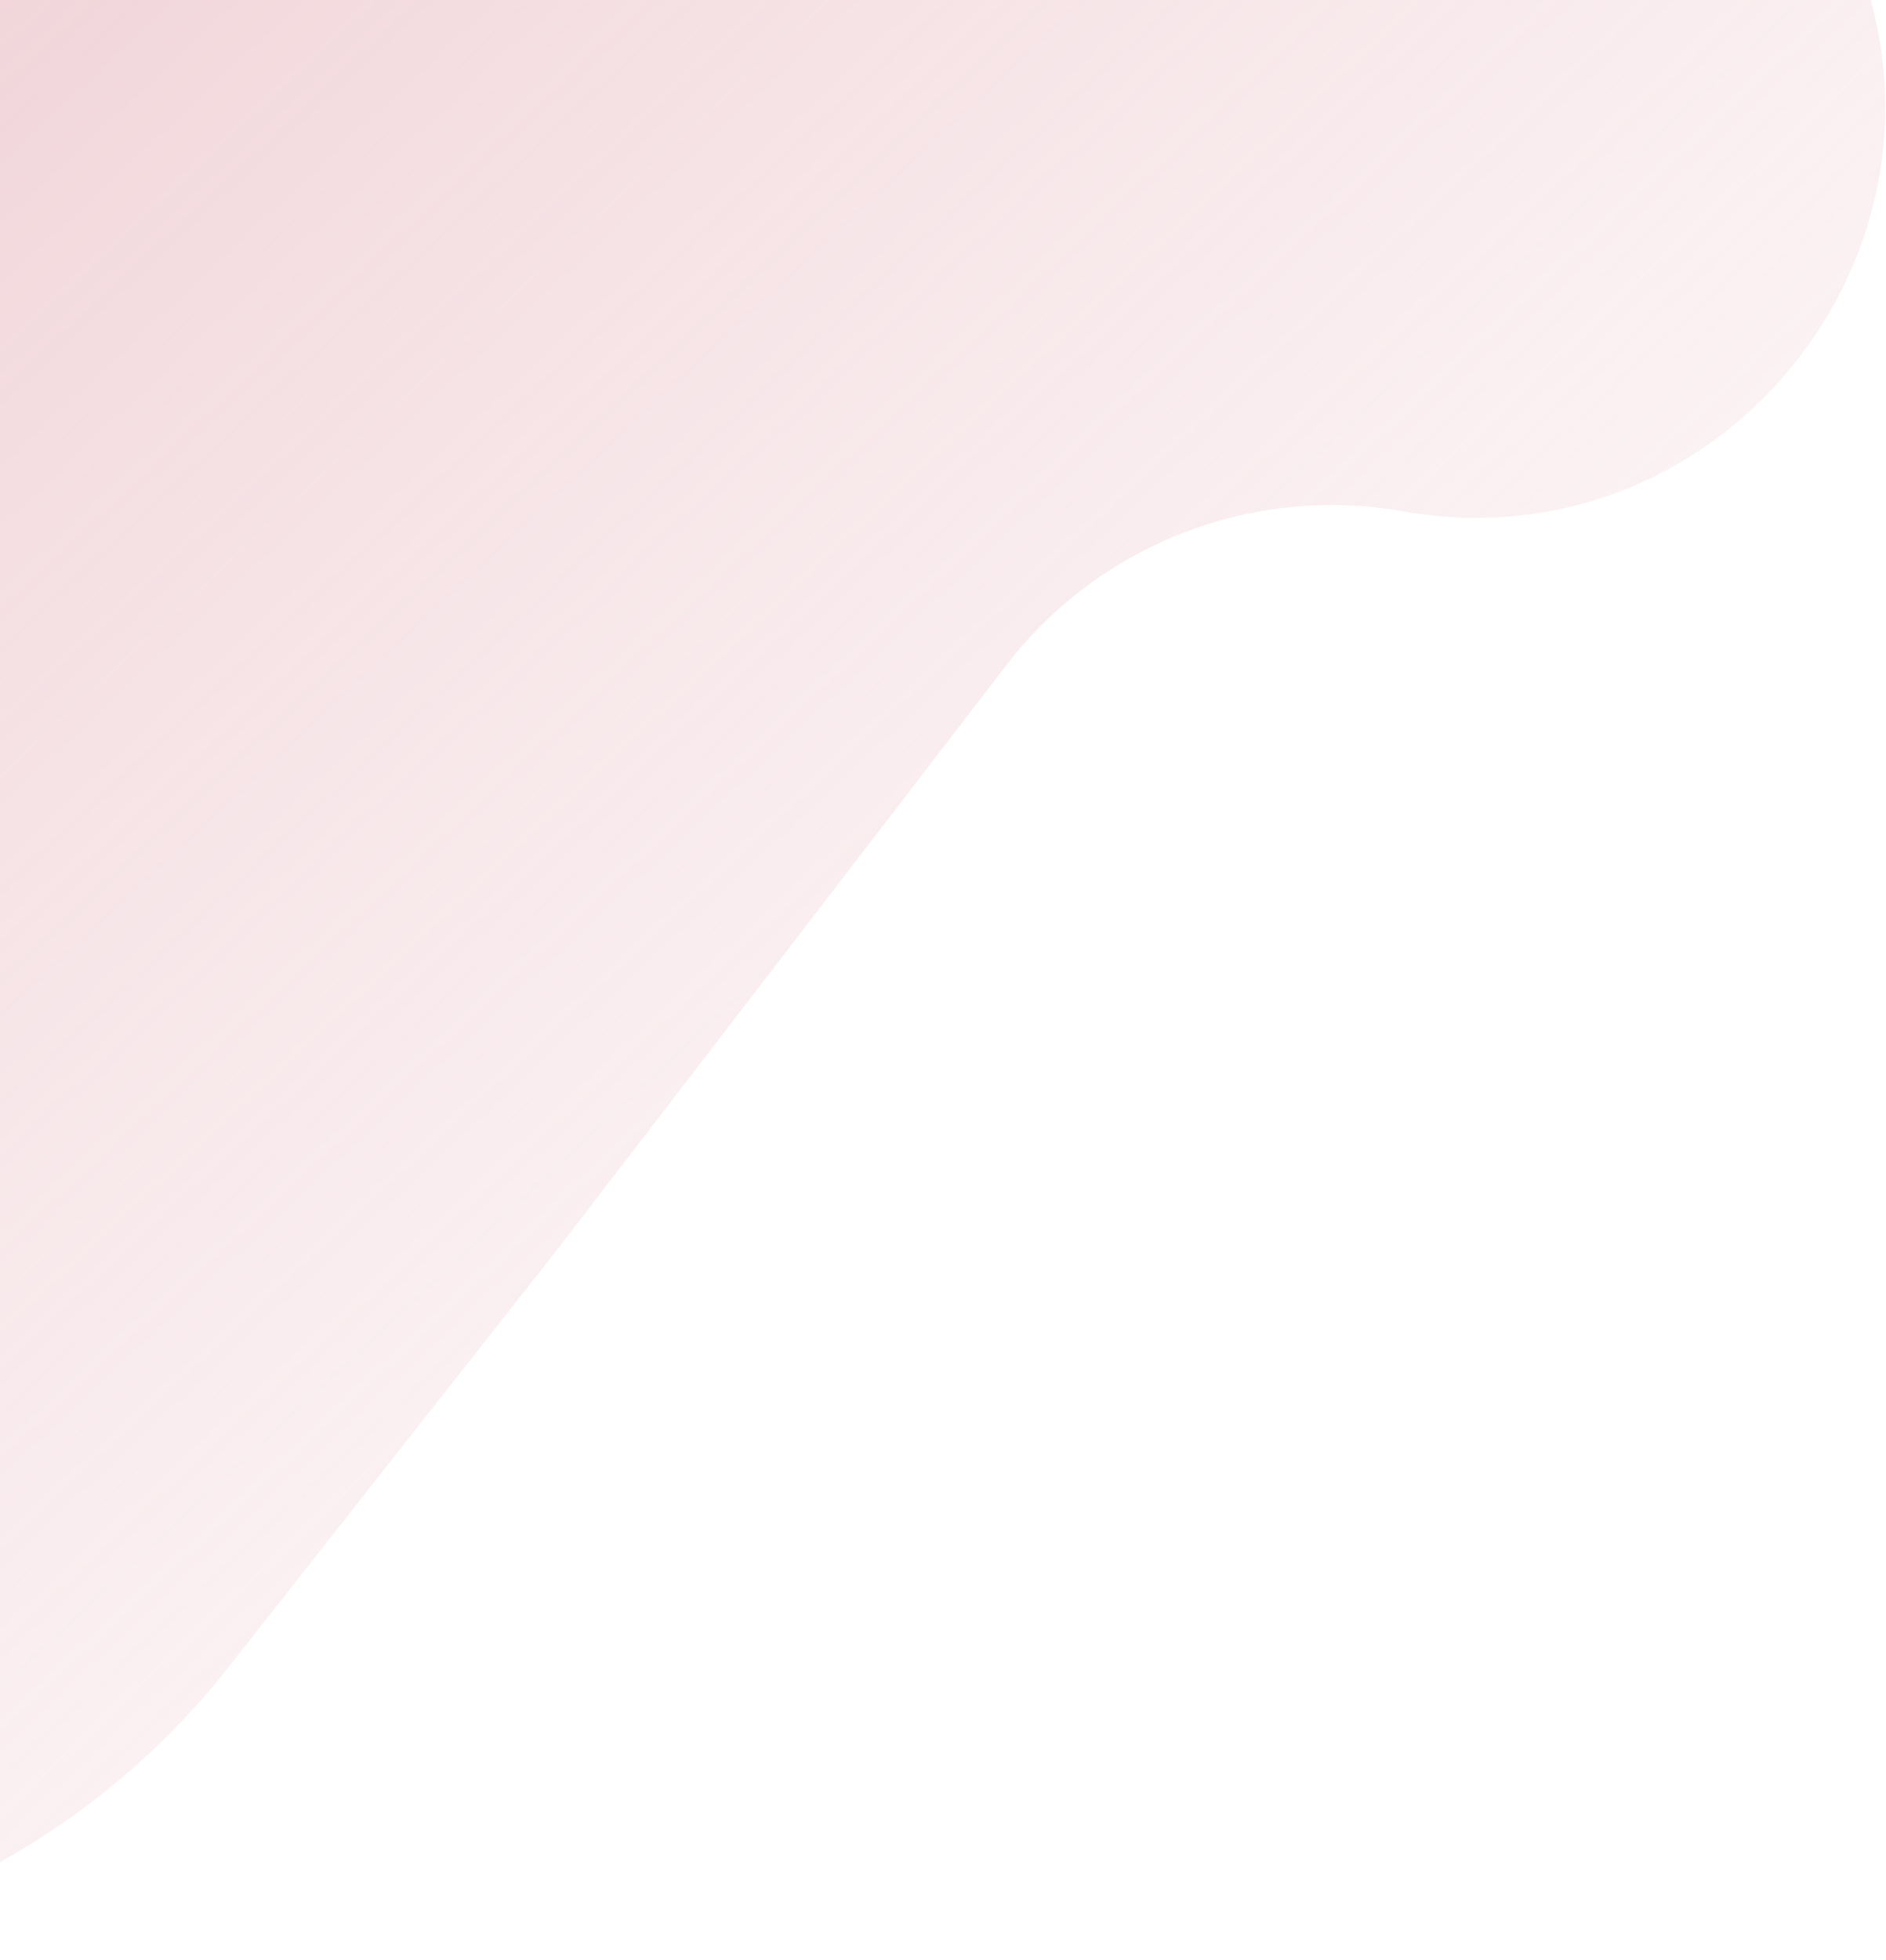 <svg width="440" height="457" viewBox="0 0 440 457" fill="none" xmlns="http://www.w3.org/2000/svg">
<path d="M-343.754 143.629L359.856 -173L431.224 -14.407C462.779 55.715 403.007 132.56 327.276 119.232C292.144 113.049 256.486 126.902 234.743 155.182L130.434 290.847L53.351 388.736C22.785 427.551 -22.477 451.992 -71.698 456.259C-147.423 462.824 -219.024 420.802 -250.216 351.487L-343.754 143.629Z" fill="url(#paint0_linear_539_1191)"/>
<defs>
<linearGradient id="paint0_linear_539_1191" x1="-307.698" y1="-575.73" x2="599.412" y2="392.501" gradientUnits="userSpaceOnUse">
<stop stop-color="#CF7D8A"/>
<stop offset="1" stop-color="#FCE9EC" stop-opacity="0"/>
</linearGradient>
</defs>
</svg>
